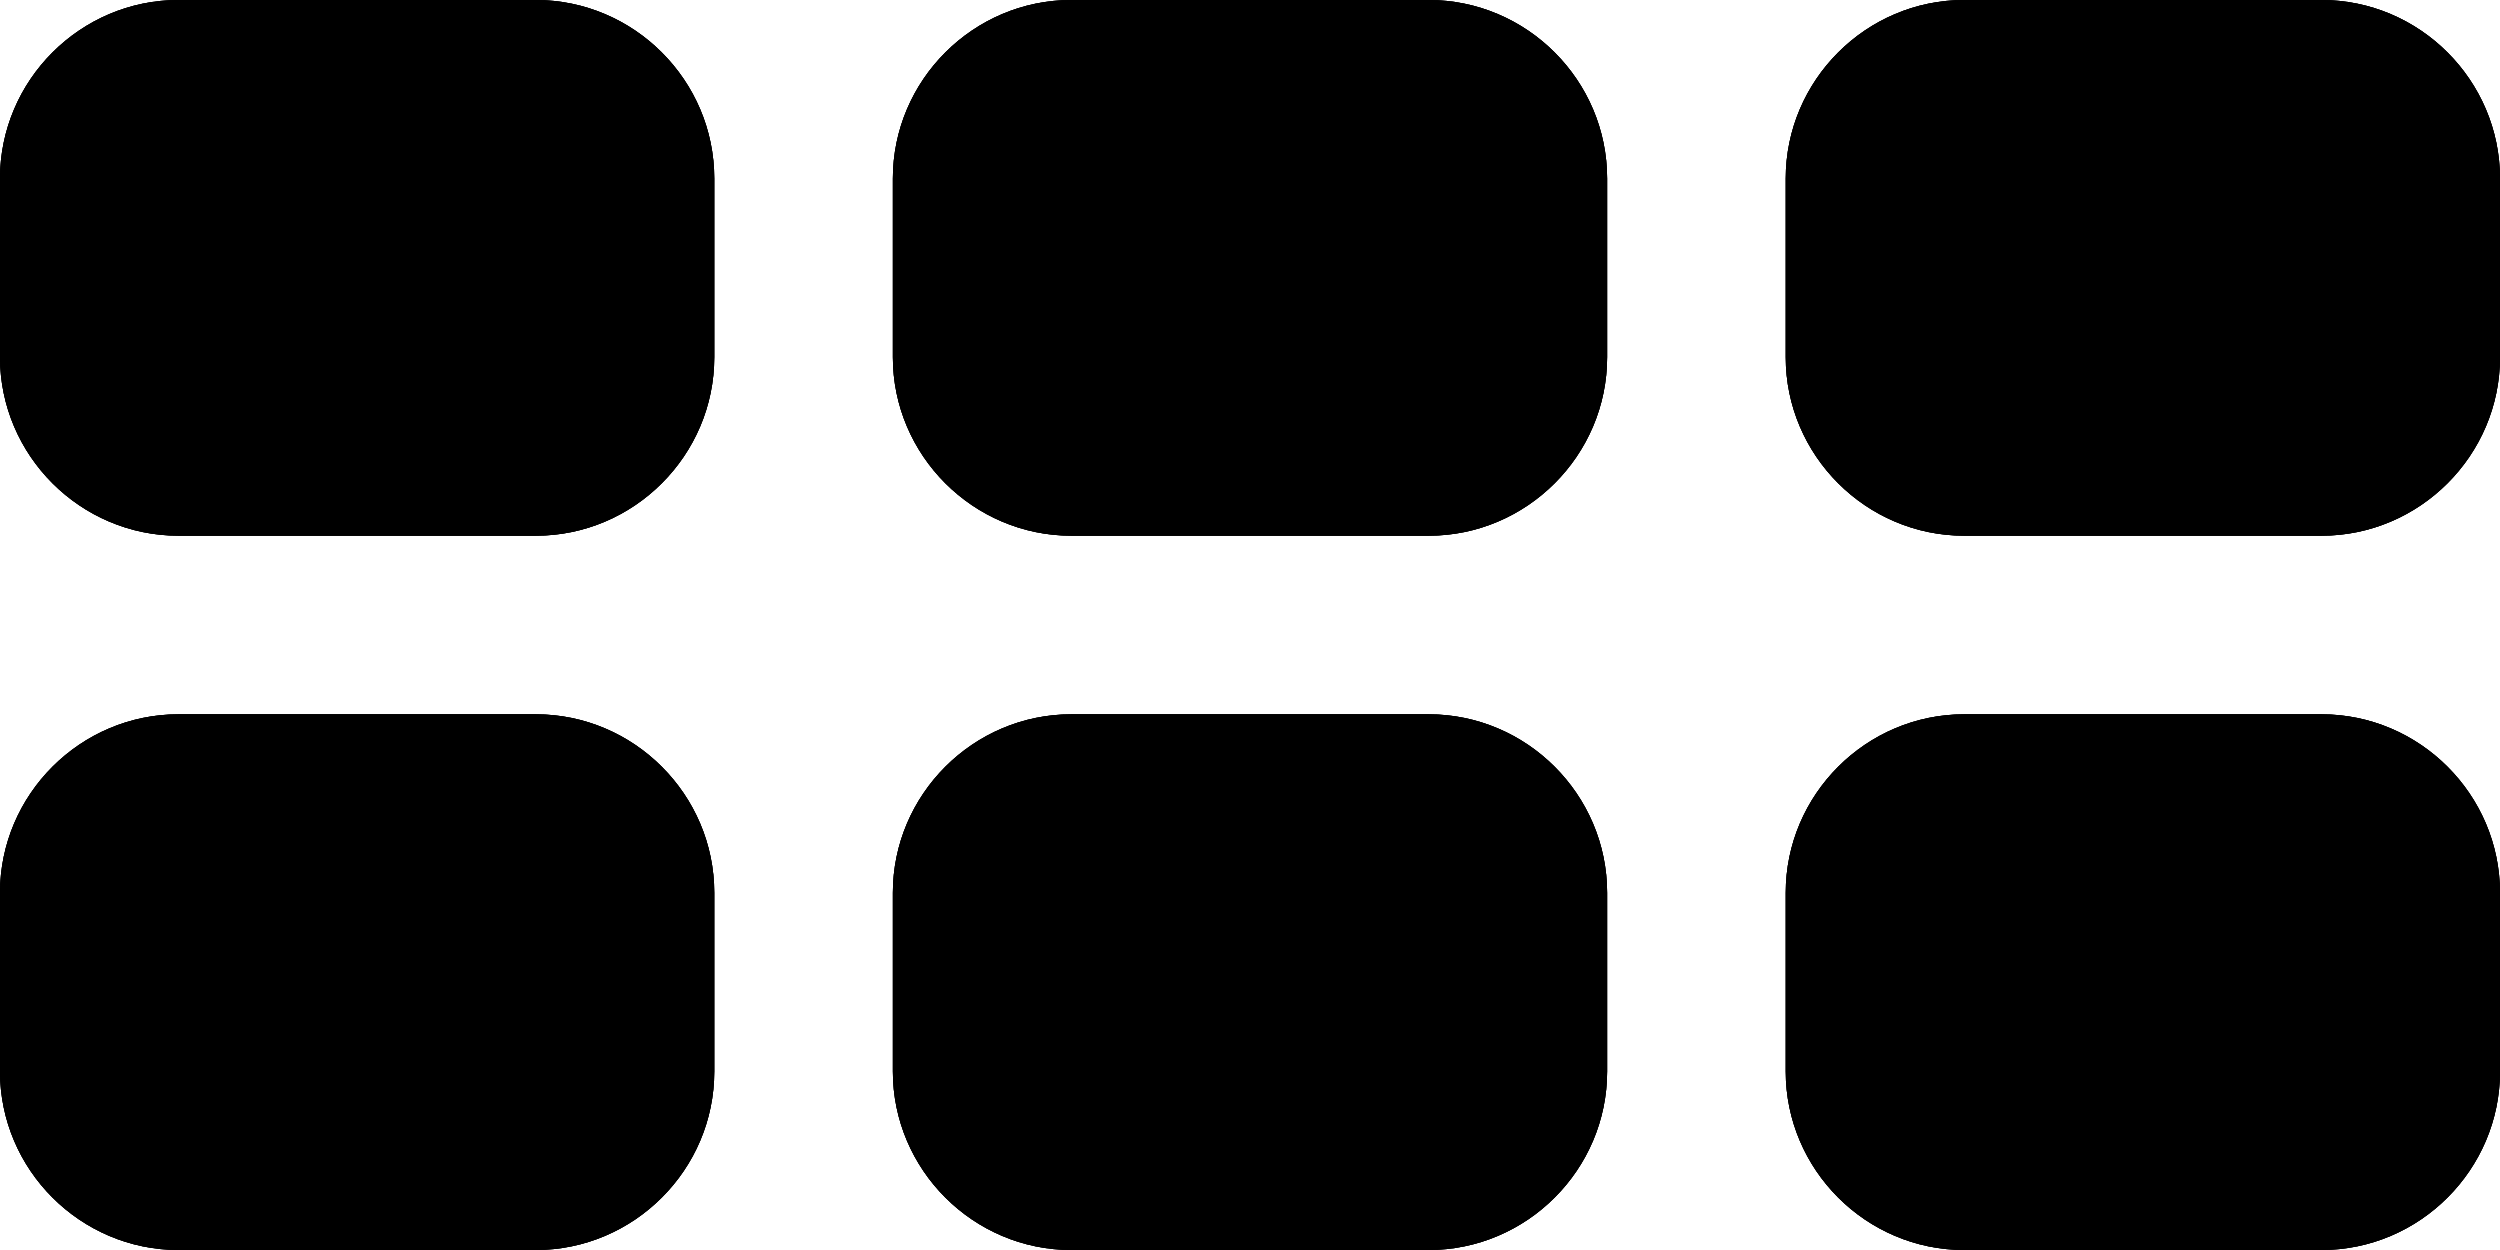 <?xml version="1.0" encoding="utf-8"?>
<!-- Generator: Adobe Illustrator 22.0.1, SVG Export Plug-In . SVG Version: 6.00 Build 0)  -->
<svg fill="currentColor" version="1.1" id="Layer_1" xmlns="http://www.w3.org/2000/svg" xmlns:xlink="http://www.w3.org/1999/xlink" x="0px" y="0px"
	 viewBox="0 0 28 14" style="enable-background:new 0 0 28 14;" xml:space="preserve">
<g id="Прямоугольник_скругл._углы_6_копия_10" transform="translate(-824 -214)">
	<g id="Прямоугольник_скругл._углы_6_копия_10-2">
		<path d="M850,226l0-2l-4,0l0,2L850,226L850,226 M840,226l0-2l-4,0l0,2L840,226L840,226 M830,226l0-2l-4,0l0,2H830
			 M850,218l0-2l-4,0l0,2L850,218L850,218 M840,218l0-2l-4,0l0,2L840,218L840,218 M830,218l0-2l-4,0l0,2H830 M850,228h-4
			c-1.1,0-2-0.9-2-2v-2c0-1.1,0.9-2,2-2h4c1.1,0,2,0.9,2,2v2C852,227.1,851.1,228,850,228z M840,228h-4c-1.1,0-2-0.9-2-2v-2
			c0-1.1,0.9-2,2-2h4c1.1,0,2,0.9,2,2v2C842,227.1,841.1,228,840,228z M830,228h-4c-1.1,0-2-0.9-2-2v-2c0-1.1,0.9-2,2-2h4
			c1.1,0,2,0.9,2,2v2C832,227.1,831.1,228,830,228z M850,220h-4c-1.1,0-2-0.9-2-2v-2c0-1.1,0.9-2,2-2h4c1.1,0,2,0.9,2,2v2
			C852,219.1,851.1,220,850,220z M840,220h-4c-1.1,0-2-0.9-2-2v-2c0-1.1,0.9-2,2-2h4c1.1,0,2,0.9,2,2v2C842,219.1,841.1,220,840,220
			z M830,220h-4c-1.1,0-2-0.9-2-2v-2c0-1.1,0.9-2,2-2h4c1.1,0,2,0.9,2,2v2C832,219.1,831.1,220,830,220z"/>
	</g>
	<g id="Stroke_Effect">
		<path d="M846,228c-1.1,0-2-0.9-2-2v-2c0-1.1,0.9-2,2-2h4c1.1,0,2,0.9,2,2v2c0,1.1-0.9,2-2,2H846z M836,228
			c-1.1,0-2-0.9-2-2v-2c0-1.1,0.9-2,2-2h4c1.1,0,2,0.9,2,2v2c0,1.1-0.9,2-2,2H836z M826,228c-1.1,0-2-0.9-2-2v-2c0-1.1,0.9-2,2-2h4
			c1.1,0,2,0.9,2,2v2c0,1.1-0.9,2-2,2H826z M846,220c-1.1,0-2-0.9-2-2v-2c0-1.1,0.9-2,2-2h4c1.1,0,2,0.9,2,2v2c0,1.1-0.9,2-2,2H846z
			 M836,220c-1.1,0-2-0.9-2-2v-2c0-1.1,0.9-2,2-2h4c1.1,0,2,0.9,2,2v2c0,1.1-0.9,2-2,2H836z M826,220c-1.1,0-2-0.9-2-2v-2
			c0-1.1,0.9-2,2-2h4c1.1,0,2,0.9,2,2v2c0,1.1-0.9,2-2,2H826z"/>
		<path d="M850,226l0-2l-4,0l0,2L850,226L850,226 M840,226l0-2l-4,0l0,2L840,226L840,226 M830,226l0-2l-4,0l0,2H830
			 M850,218l0-2l-4,0l0,2L850,218L850,218 M840,218l0-2l-4,0l0,2L840,218L840,218 M830,218 M830,218l0-2l-4,0l0,2 M850,228h-4
			c-1.1,0-2-0.9-2-2v-2c0-1.1,0.9-2,2-2h4c1.1,0,2,0.9,2,2v2C852,227.1,851.1,228,850,228z M840,228h-4c-1.1,0-2-0.9-2-2v-2
			c0-1.1,0.9-2,2-2h4c1.1,0,2,0.9,2,2v2C842,227.1,841.1,228,840,228z M830,228h-4c-1.1,0-2-0.9-2-2v-2c0-1.1,0.9-2,2-2h4
			c1.1,0,2,0.9,2,2v2C832,227.1,831.1,228,830,228z M850,220h-4c-1.1,0-2-0.9-2-2v-2c0-1.1,0.9-2,2-2h4c1.1,0,2,0.9,2,2v2
			C852,219.1,851.1,220,850,220z M840,220h-4c-1.1,0-2-0.9-2-2v-2c0-1.1,0.9-2,2-2h4c1.1,0,2,0.9,2,2v2C842,219.1,841.1,220,840,220
			z M830,220h-4c-1.1,0-2-0.9-2-2v-2c0-1.1,0.9-2,2-2h4c1.1,0,2,0.9,2,2v2C832,219.1,831.1,220,830,220z"/>
	</g>
</g>
</svg>
